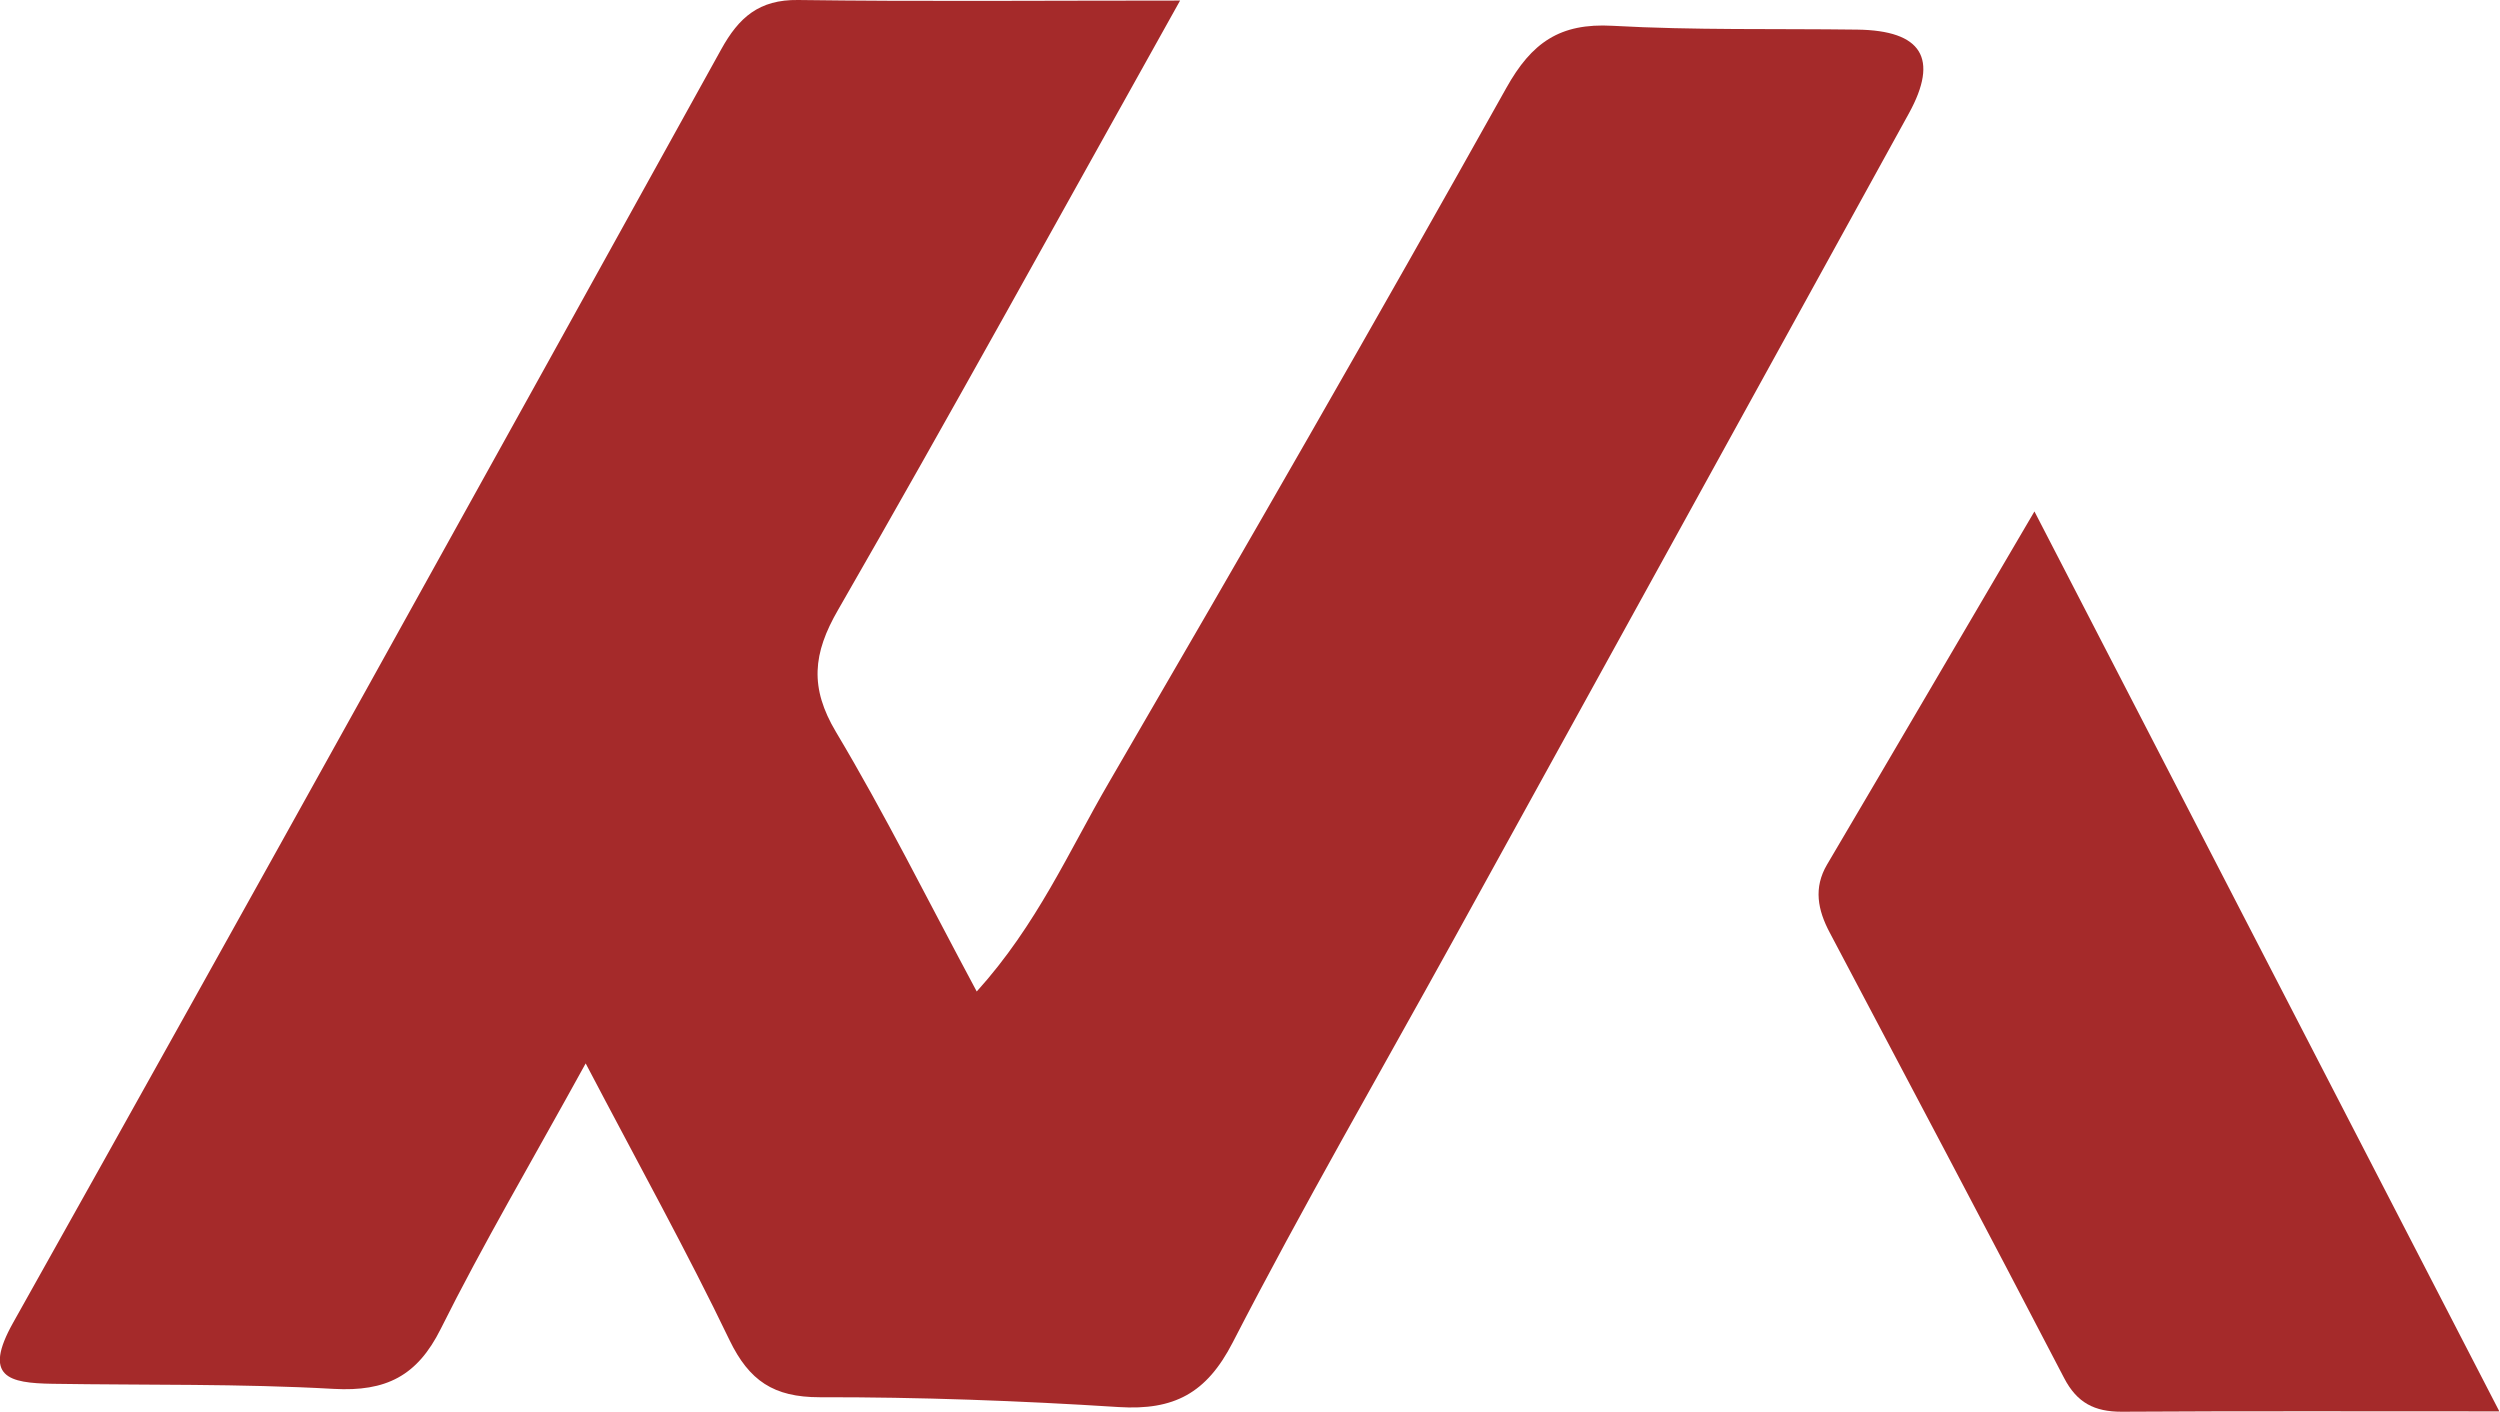 <svg width="85" height="48" viewBox="0 0 85 48" fill="none" xmlns="http://www.w3.org/2000/svg">
<g clip-path="url(#clip0_28_871)">
<path d="M40.123 0.019C35.974 7.442 32.3 14.123 28.497 20.731C27.631 22.225 27.526 23.38 28.423 24.887C30.086 27.672 31.533 30.586 33.209 33.711C35.256 31.445 36.345 28.938 37.693 26.622C42.257 18.779 46.784 10.912 51.212 2.995C52.077 1.445 53.036 0.778 54.823 0.877C57.594 1.032 60.377 0.97 63.147 1.007C65.345 1.036 65.93 1.985 64.903 3.854C59.74 13.228 54.576 22.602 49.406 31.976C46.895 36.527 44.291 41.029 41.91 45.648C41.02 47.377 39.913 47.957 38.039 47.84C34.656 47.624 31.261 47.5 27.866 47.506C26.302 47.506 25.473 46.944 24.805 45.567C23.37 42.579 21.756 39.67 19.913 36.156C18.058 39.528 16.419 42.307 14.984 45.184C14.187 46.784 13.123 47.321 11.348 47.222C8.169 47.043 4.978 47.099 1.787 47.049C0.297 47.025 -0.594 46.827 0.445 44.974C8.522 30.568 16.524 16.124 24.52 1.68C25.12 0.593 25.807 -0.018 27.136 0C31.236 0.056 35.337 0.019 40.123 0.019Z" fill="#A52A2A"/>
<path d="M84.984 47.987C80.34 47.987 76.233 47.974 72.133 47.999C71.212 47.999 70.618 47.697 70.179 46.851C67.545 41.787 64.873 36.748 62.208 31.703C61.806 30.943 61.651 30.19 62.121 29.393C64.391 25.546 66.642 21.693 69.171 17.389C74.527 27.757 79.653 37.674 84.978 47.987H84.984Z" fill="#A52A2A"/>
</g>
<defs>
<clipPath id="clip0_28_871">
<rect width="84.984" height="48" fill="white"/>
</clipPath>
</defs>
</svg>
